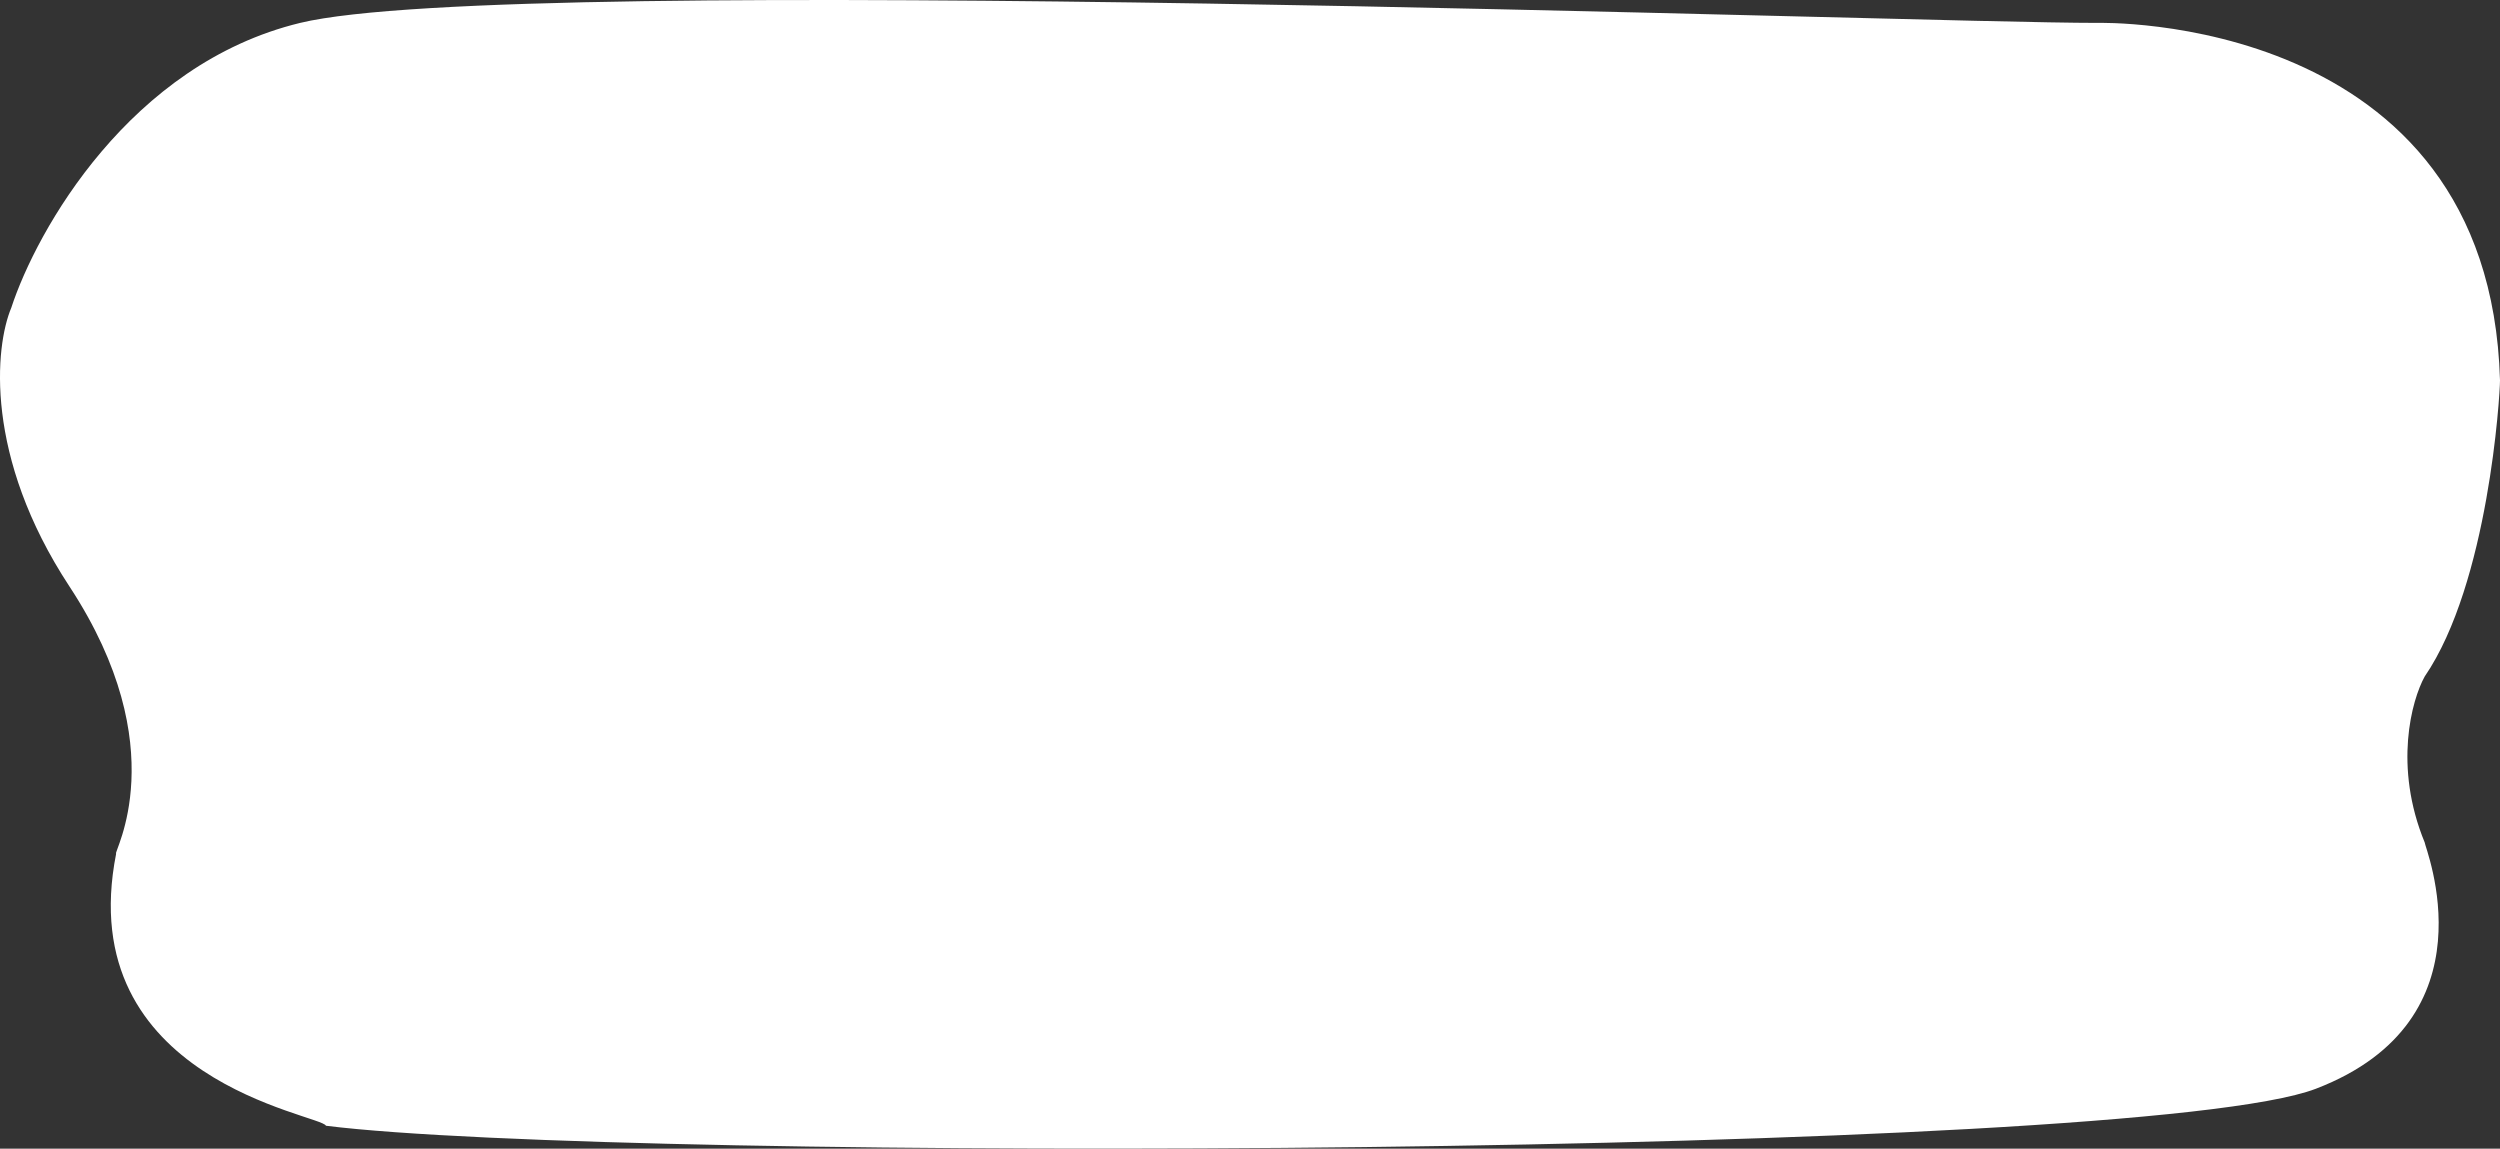 <svg width="777" height="357" viewBox="0 0 777 357" fill="none" xmlns="http://www.w3.org/2000/svg">
<rect x="0" y="0" width="777" height="357" fill="#333333" stroke="none"/>
<path d="M93.294 7.117C40.424 19.927 11.4 71.5 3.497 95.685C-1.541 107.695 -4.979 141.821 21.575 182.253C54.767 232.792 34.911 265.317 36.097 265.317C22.168 335.872 100.111 346.38 101.296 349.882C193.168 361.391 663.79 359.89 719.802 338.374C775.815 316.857 753.587 263.315 753.587 261.814C743.867 238.196 749.537 217.613 753.587 210.274C773.444 181.252 777 122.706 777 118.203C773.74 3.614 651.935 7.117 651.935 7.117C592.723 7.117 159.383 -8.896 93.294 7.117Z" fill="white"/>
</svg>
